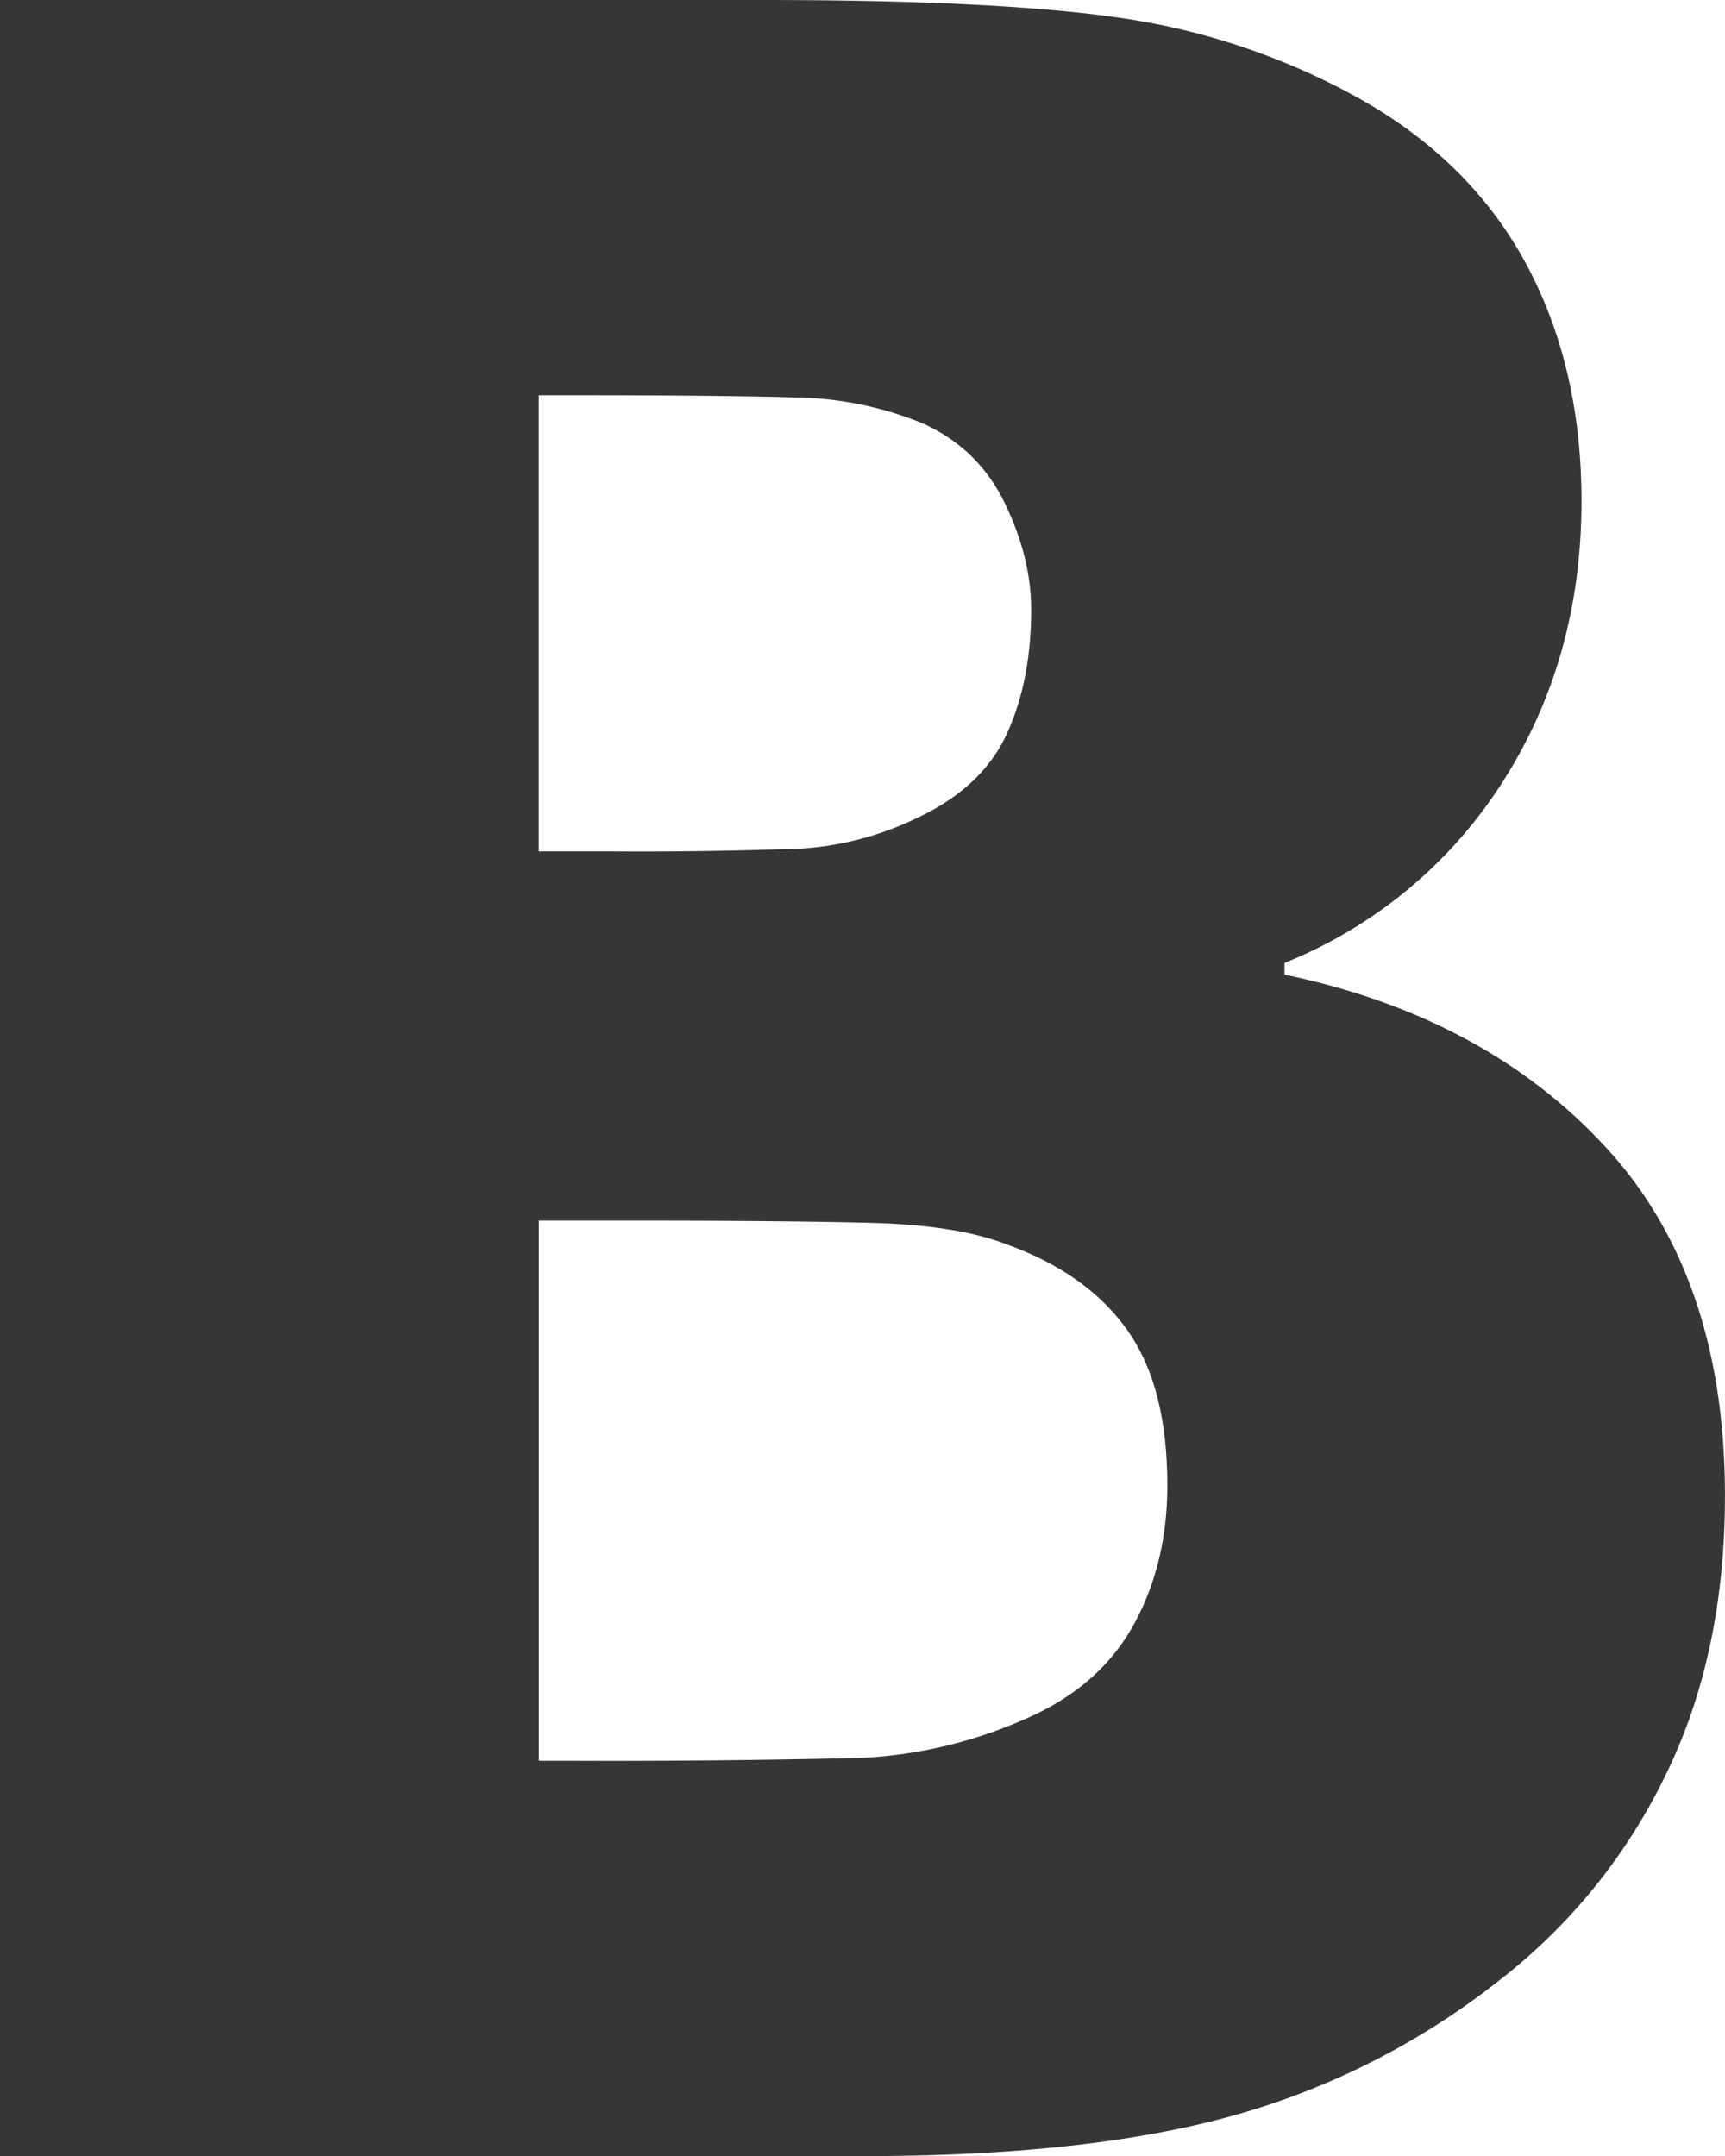 <?xml version="1.0" encoding="UTF-8" standalone="no"?><svg xmlns:dc="http://purl.org/dc/elements/1.1/" xmlns:cc="http://creativecommons.org/ns#" xmlns:rdf="http://www.w3.org/1999/02/22-rdf-syntax-ns#" xmlns="http://www.w3.org/2000/svg" id="svg2" version="1.1" xml:space="preserve" width="20.003" height="25.005" viewBox="0 0 20.003 25.005"><defs id="defs6"><clipPath clipPathUnits="userSpaceOnUse" id="clipPath16"><path d="M0 20.004h16.002V0H0v20.004z" id="path18"/></clipPath></defs><g id="g10" transform="matrix(1.25 0 0 -1.25 0 25.005)"><g id="g12"><g id="g14" clip-path="url(#clipPath16)"><g id="g20" transform="translate(10.513 4.923)"><path id="path22" d="M0 0c-.211-.379-.543-.669-1.001-.867a4.256 4.256 0 0 0-1.531-.362 98.338 98.338 0 0 0-2.714-.026h-.268v5.011h.926c.896 0 1.61-.007 2.143-.02.534-.013.953-.079 1.257-.195.501-.179.876-.442 1.127-.793.252-.349.377-.833.377-1.449C.316.814.211.381 0 0m-5.514 11.414h.349c.895 0 1.569-.007 2.021-.02a3.24 3.24 0 0 0 1.177-.235c.349-.154.606-.399.772-.74.166-.34.248-.671.248-.994 0-.439-.075-.824-.227-1.155-.154-.332-.431-.591-.834-.779a2.877 2.877 0 0 0-1.068-.283 40.928 40.928 0 0 0-1.807-.026h-.632v4.232h.001zm9.887-6.966c-.743.802-1.732 1.332-2.97 1.591v.108a4.297 4.297 0 0 1 2.024 1.68c.487.761.731 1.63.731 2.606 0 .841-.176 1.585-.53 2.23-.356.645-.89 1.16-1.606 1.545a6.457 6.457 0 0 1-2.127.705c-.759.112-1.871.168-3.34.168h-7.068V-4.923h8.009c1.388 0 2.531.125 3.431.376a7.017 7.017 0 0 1 2.478 1.262 5.349 5.349 0 0 1 1.519 1.868c.376.753.565 1.627.565 2.62 0 1.36-.371 2.444-1.116 3.245" fill="#373536" fill-opacity="1" fill-rule="nonzero" stroke="none"/></g></g></g></g></svg>